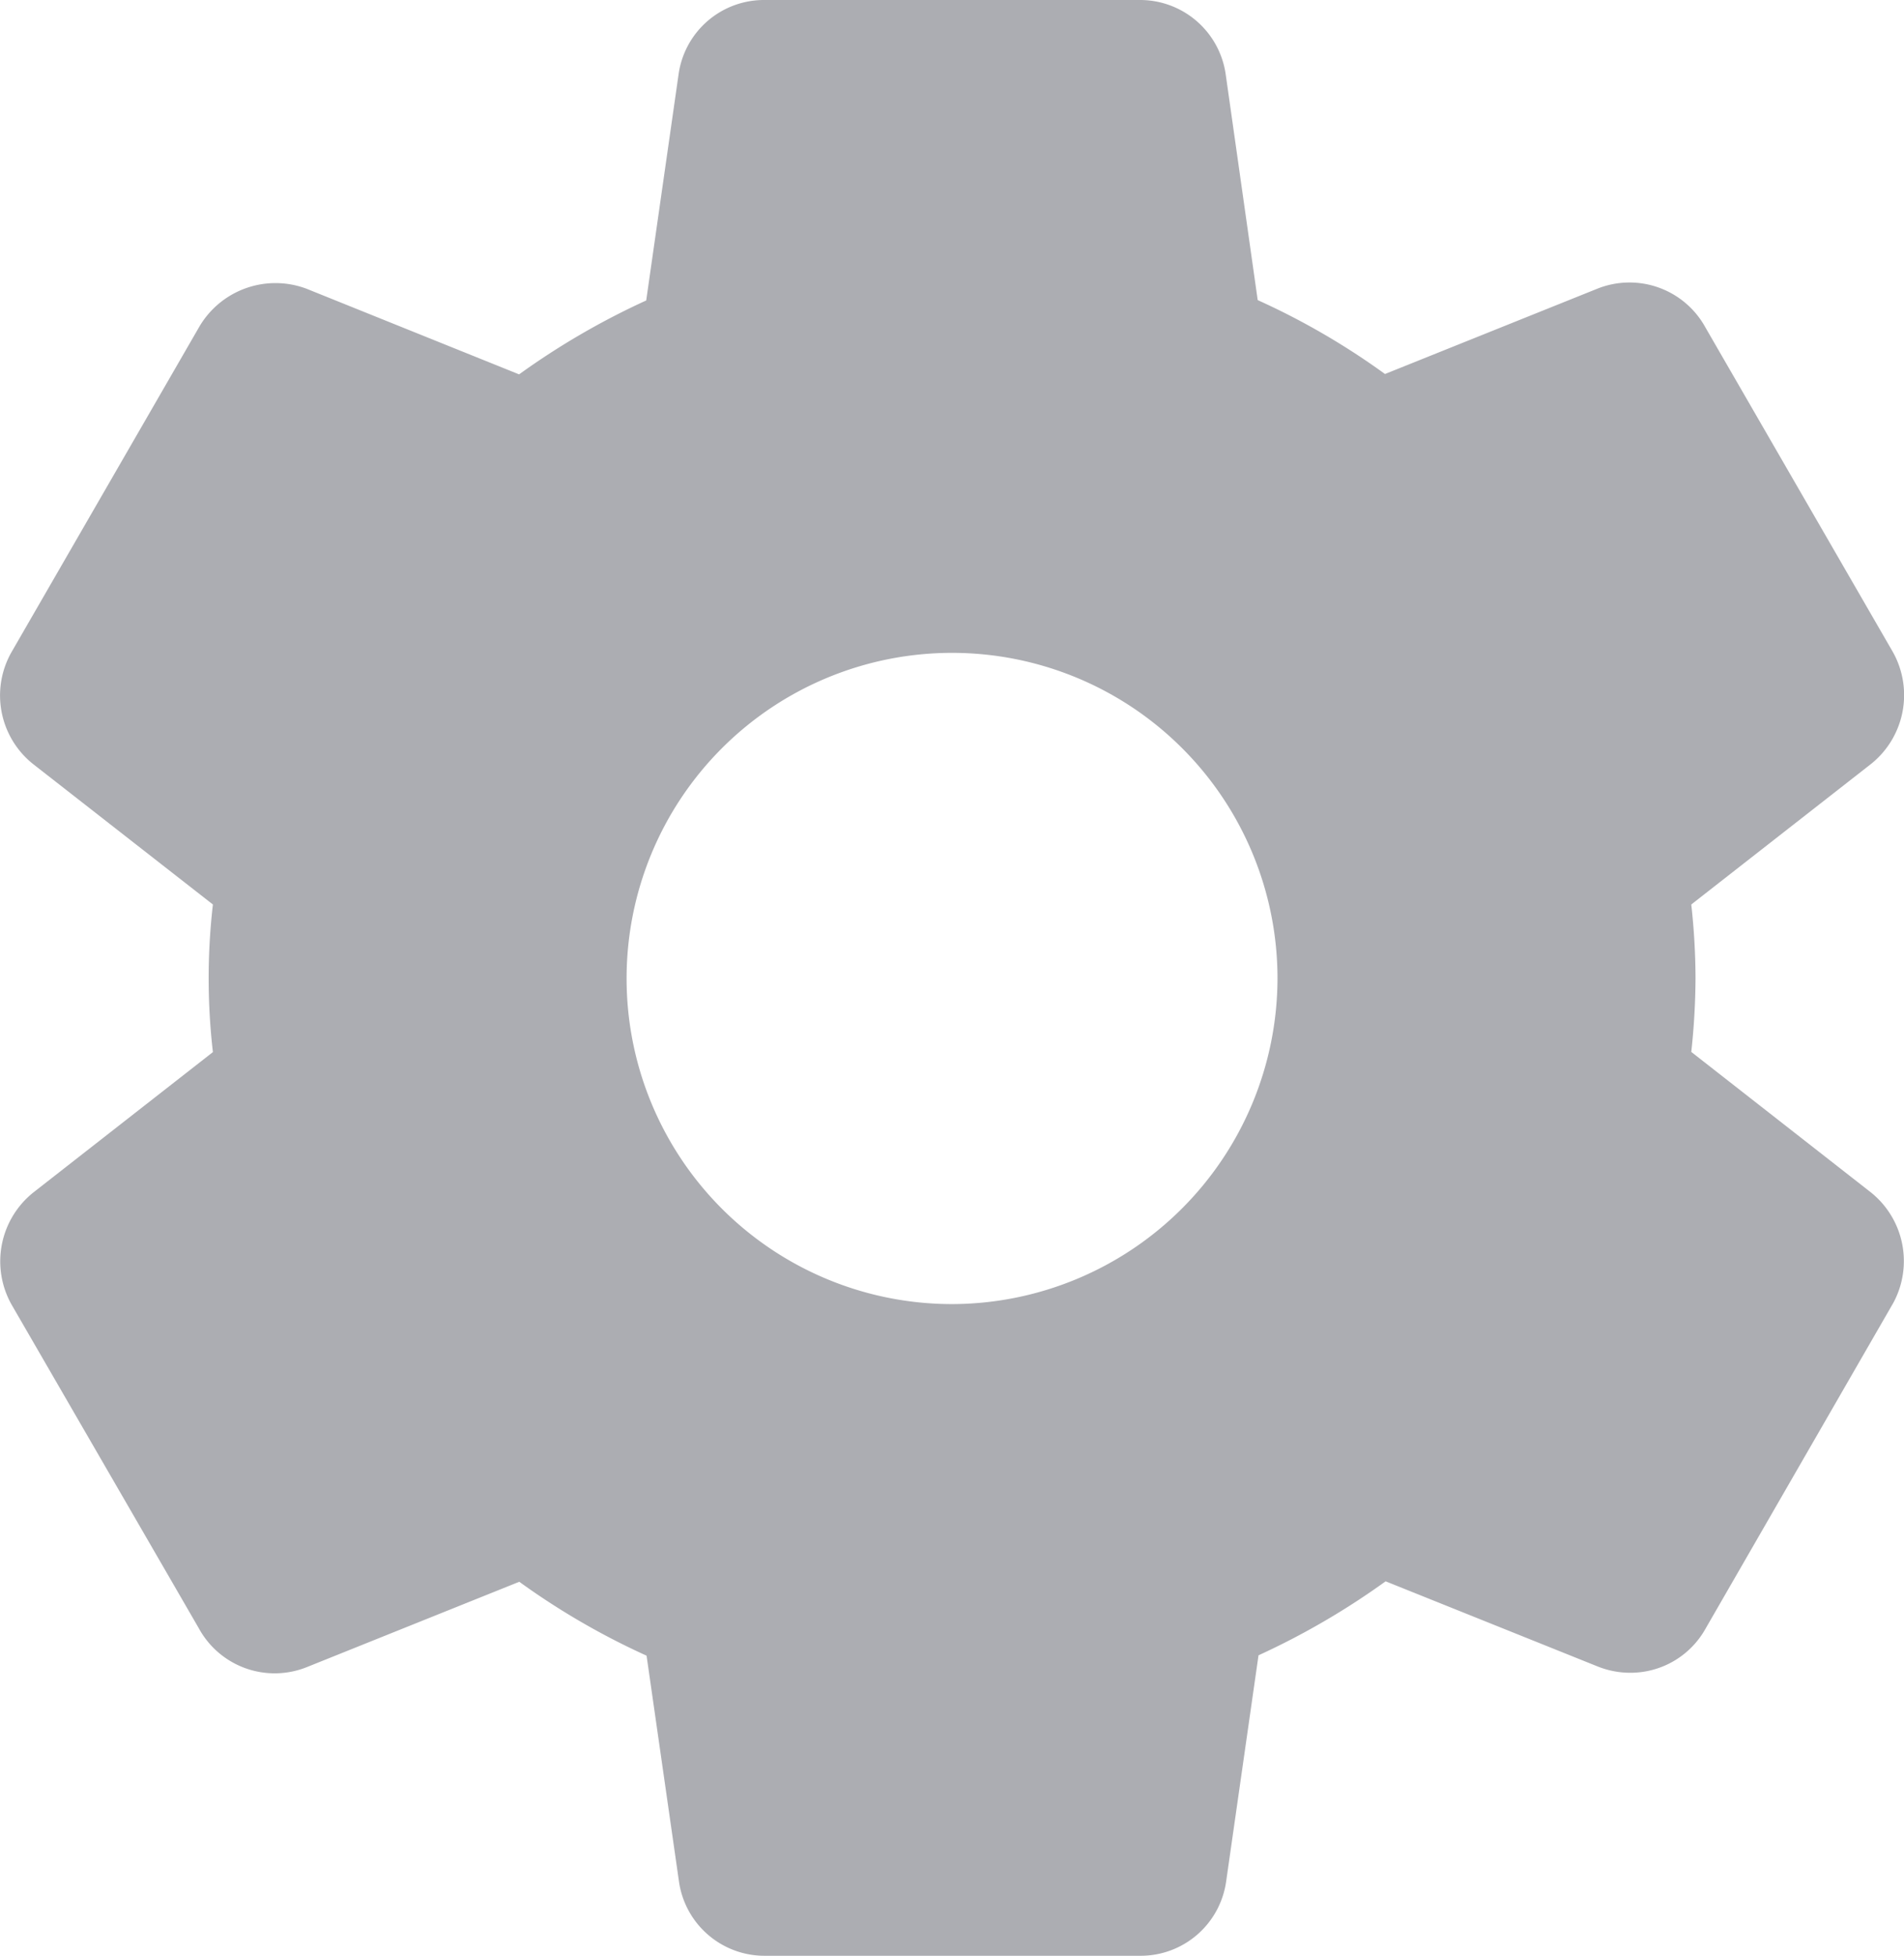 <svg xmlns="http://www.w3.org/2000/svg" width="21.061" height="21.627" viewBox="0 0 21.061 21.627">
  <g id="settings_1_" data-name="settings (1)" transform="translate(-6.71)">
    <g id="Group_501" data-name="Group 501" transform="translate(6.71)">
      <path id="Path_391" data-name="Path 391" d="M27.406,13.184l-1.988-1.554a7.827,7.827,0,0,0,.047-.816A7.59,7.59,0,0,0,25.418,10l1.99-1.555A.975.975,0,0,0,27.643,7.2L25.576,3.623a.958.958,0,0,0-1.2-.43l-2.346.942a8.042,8.042,0,0,0-1.408-.817L20.269.829A.957.957,0,0,0,19.314,0H15.169a.954.954,0,0,0-.953.822l-.358,2.5a8.291,8.291,0,0,0-1.406.817L10.1,3.192a.977.977,0,0,0-1.187.423L6.843,7.2a.969.969,0,0,0,.234,1.248L9.065,10a7.13,7.13,0,0,0,0,1.632l-1.99,1.555a.975.975,0,0,0-.234,1.242L8.908,18a.956.956,0,0,0,1.2.43l2.346-.942a8.113,8.113,0,0,0,1.408.817l.357,2.487a.956.956,0,0,0,.955.831h4.145a.955.955,0,0,0,.954-.822l.358-2.5a8.329,8.329,0,0,0,1.406-.818l2.352.944a.968.968,0,0,0,.353.067.951.951,0,0,0,.834-.488l2.076-3.6A.973.973,0,0,0,27.406,13.184ZM17.241,14.418a3.6,3.6,0,1,1,3.6-3.6A3.608,3.608,0,0,1,17.241,14.418Z" transform="translate(-6.71 0)" fill="#acadb2"/>
    </g>
  </g>
</svg>
